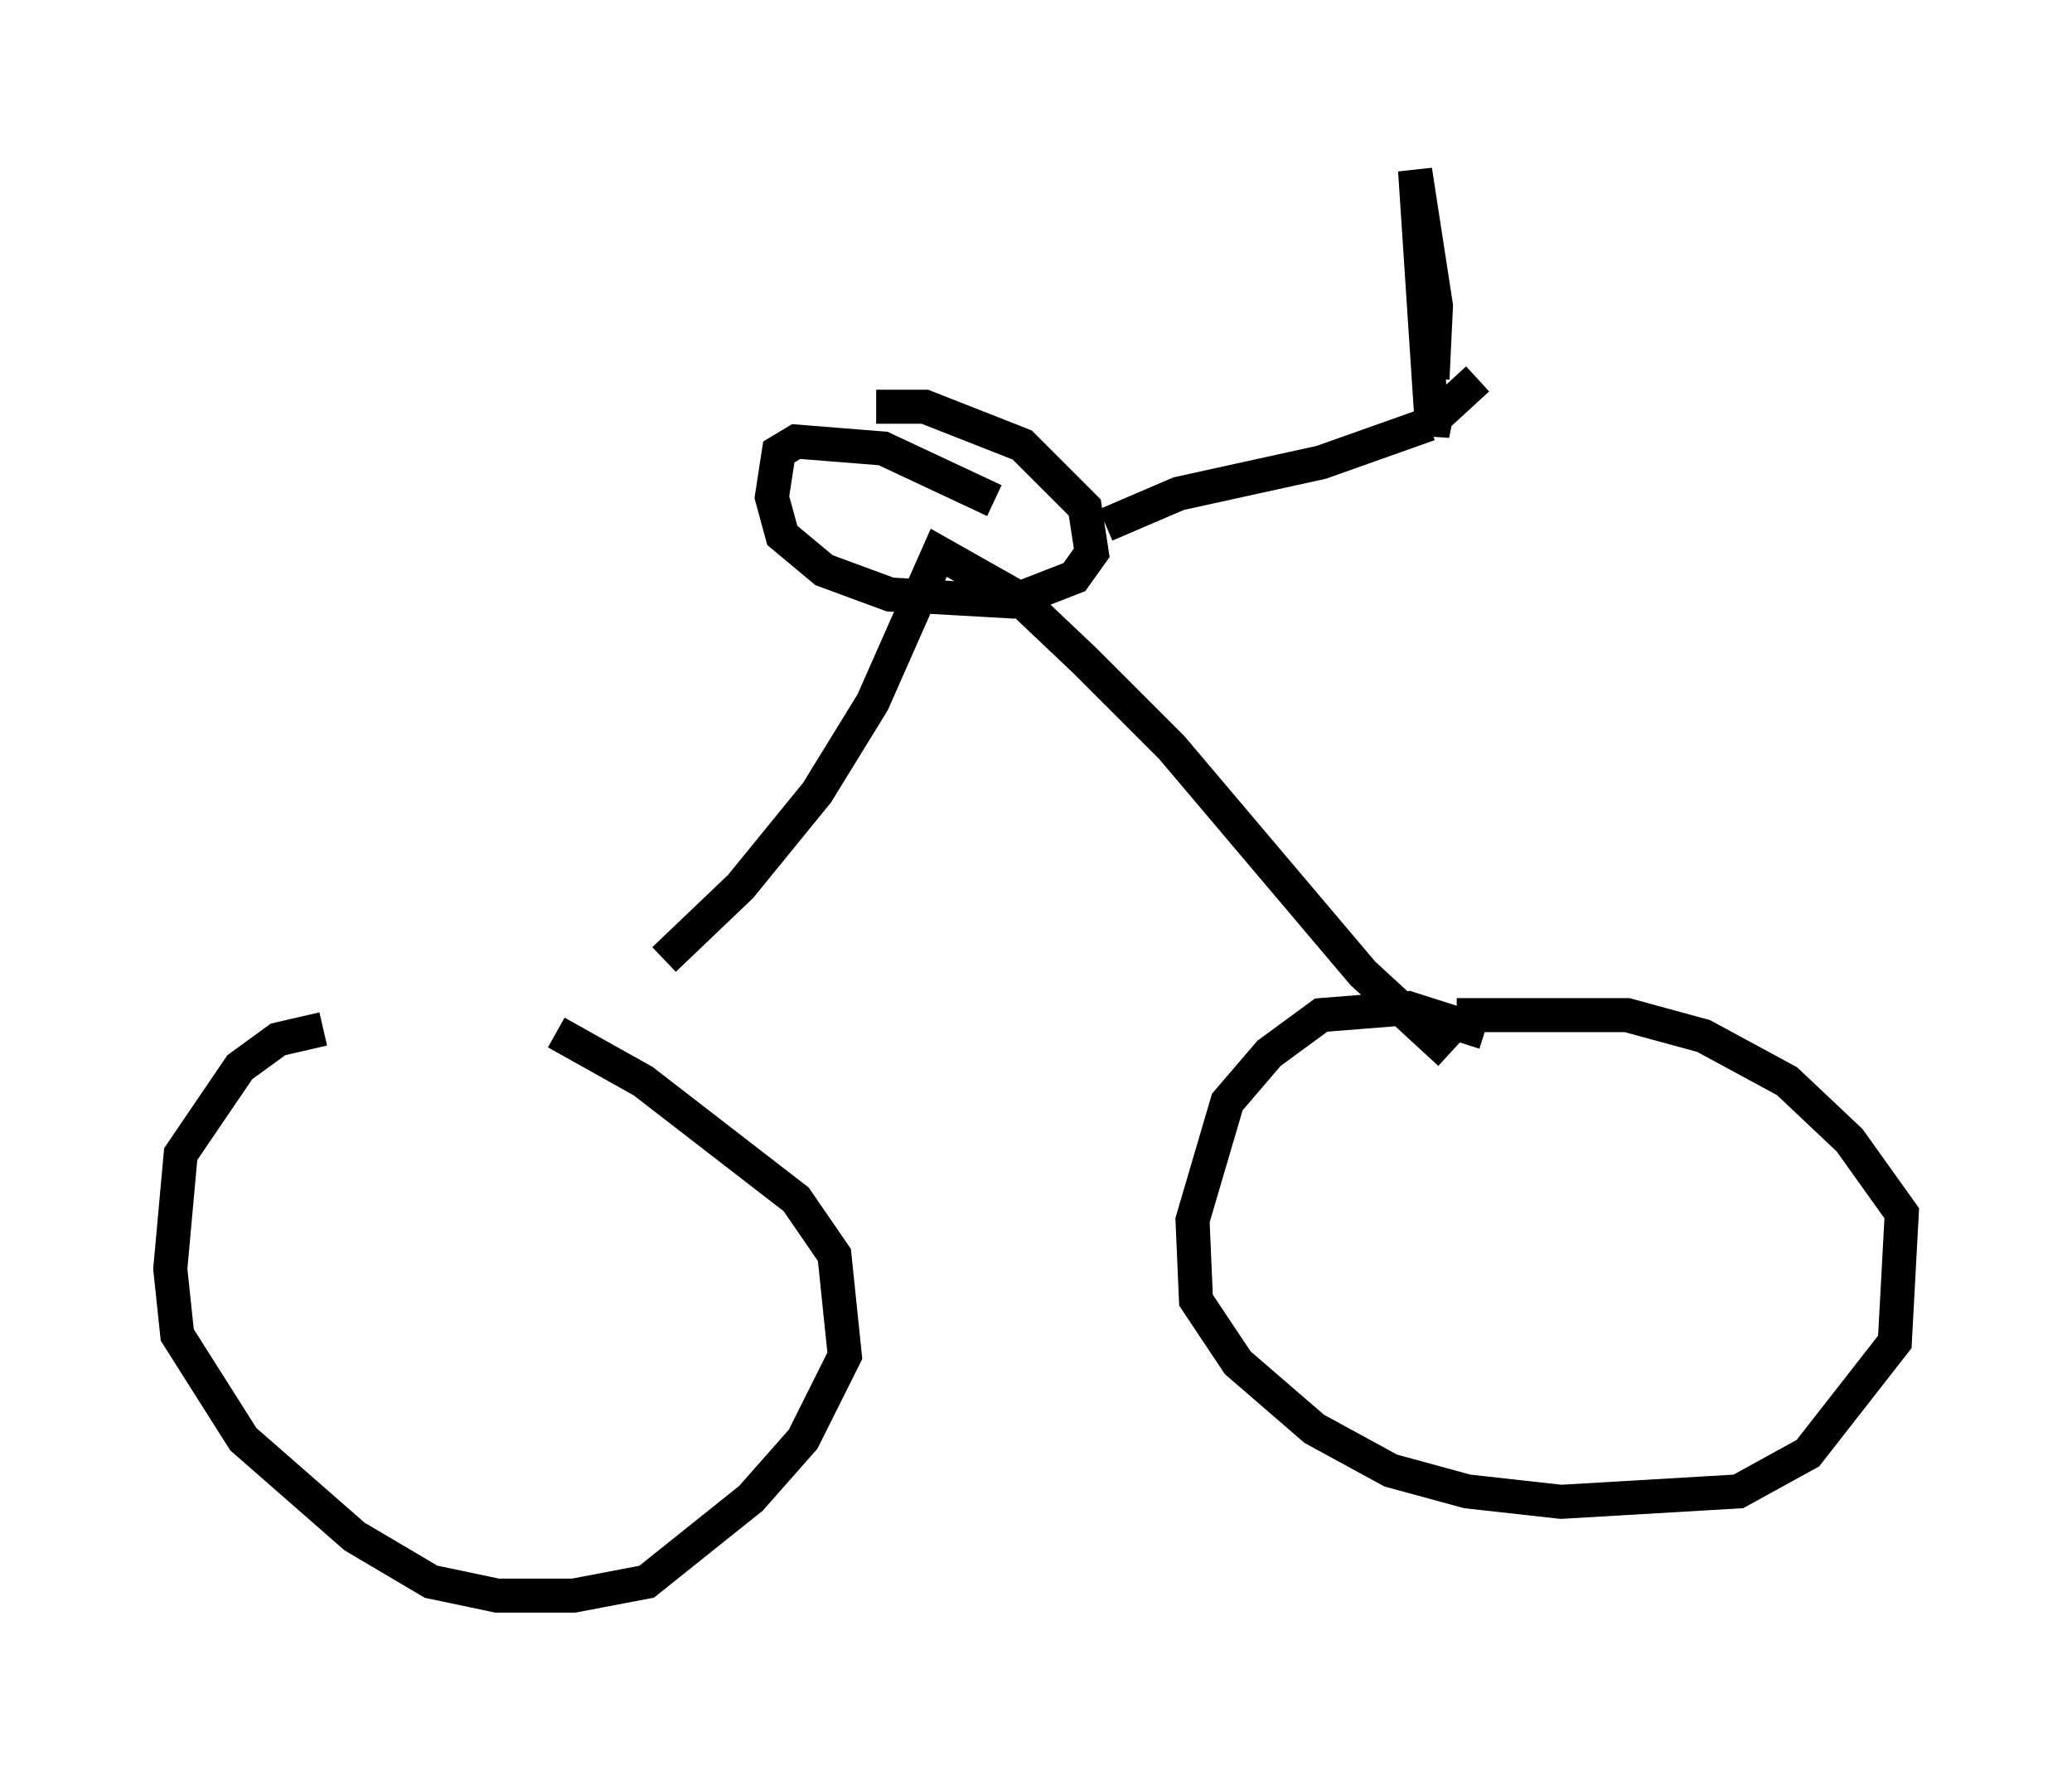 <?xml version="1.0" encoding="utf-8" ?>
<svg baseProfile="full" height="51.855" version="1.1" width="60.838" xmlns="http://www.w3.org/2000/svg" xmlns:ev="http://www.w3.org/2001/xml-events" xmlns:xlink="http://www.w3.org/1999/xlink"><defs /><rect fill="white" height="51.855" width="60.838" x="0" y="0" /><path d="M13.881, 30.215 m-4.39, 0.0 l-1.327, 0.306 -1.123, 0.817 l-1.735, 2.552 -0.306, 3.369 l0.204, 1.94 1.94, 3.063 l3.267, 2.858 2.246, 1.327 l1.94, 0.408 2.246, 0.0 l2.144, -0.408 3.063, -2.45 l1.531, -1.735 1.225, -2.45 l-0.306, -2.96 -1.123, -1.633 l-4.492, -3.471 -2.552, -1.429 m27.257, 0.0 l-2.246, -0.715 -2.552, 0.204 l-1.531, 1.123 -1.225, 1.429 l-1.021, 3.471 0.102, 2.348 l1.225, 1.838 2.246, 1.94 l2.246, 1.225 2.246, 0.613 l2.756, 0.306 5.206, -0.306 l2.042, -1.123 2.552, -3.267 l0.204, -3.777 -1.531, -2.144 l-1.838, -1.735 -2.45, -1.327 l-2.246, -0.613 -5.002, 0.0 m-23.275, -1.633 l2.246, -2.144 2.246, -2.756 l1.633, -2.654 1.94, -4.39 l2.348, 1.327 1.94, 1.838 l2.552, 2.552 5.615, 6.635 l2.552, 2.348 m-13.373, -16.231 l-3.267, -1.531 -2.552, -0.204 l-0.51, 0.306 -0.204, 1.327 l0.306, 1.123 1.225, 1.021 l1.94, 0.715 3.573, 0.204 l1.838, -0.715 0.51, -0.715 l-0.204, -1.327 -1.838, -1.838 l-2.858, -1.123 -1.429, 0.0 m6.738, 3.471 l2.144, -0.919 4.185, -0.919 l3.165, -1.123 m0.102, -1.327 l0.102, -2.144 -0.613, -3.981 l0.51, 7.758 0.102, -0.51 l1.225, -1.123 " fill="none" stroke="black" stroke-width="1" /></svg>